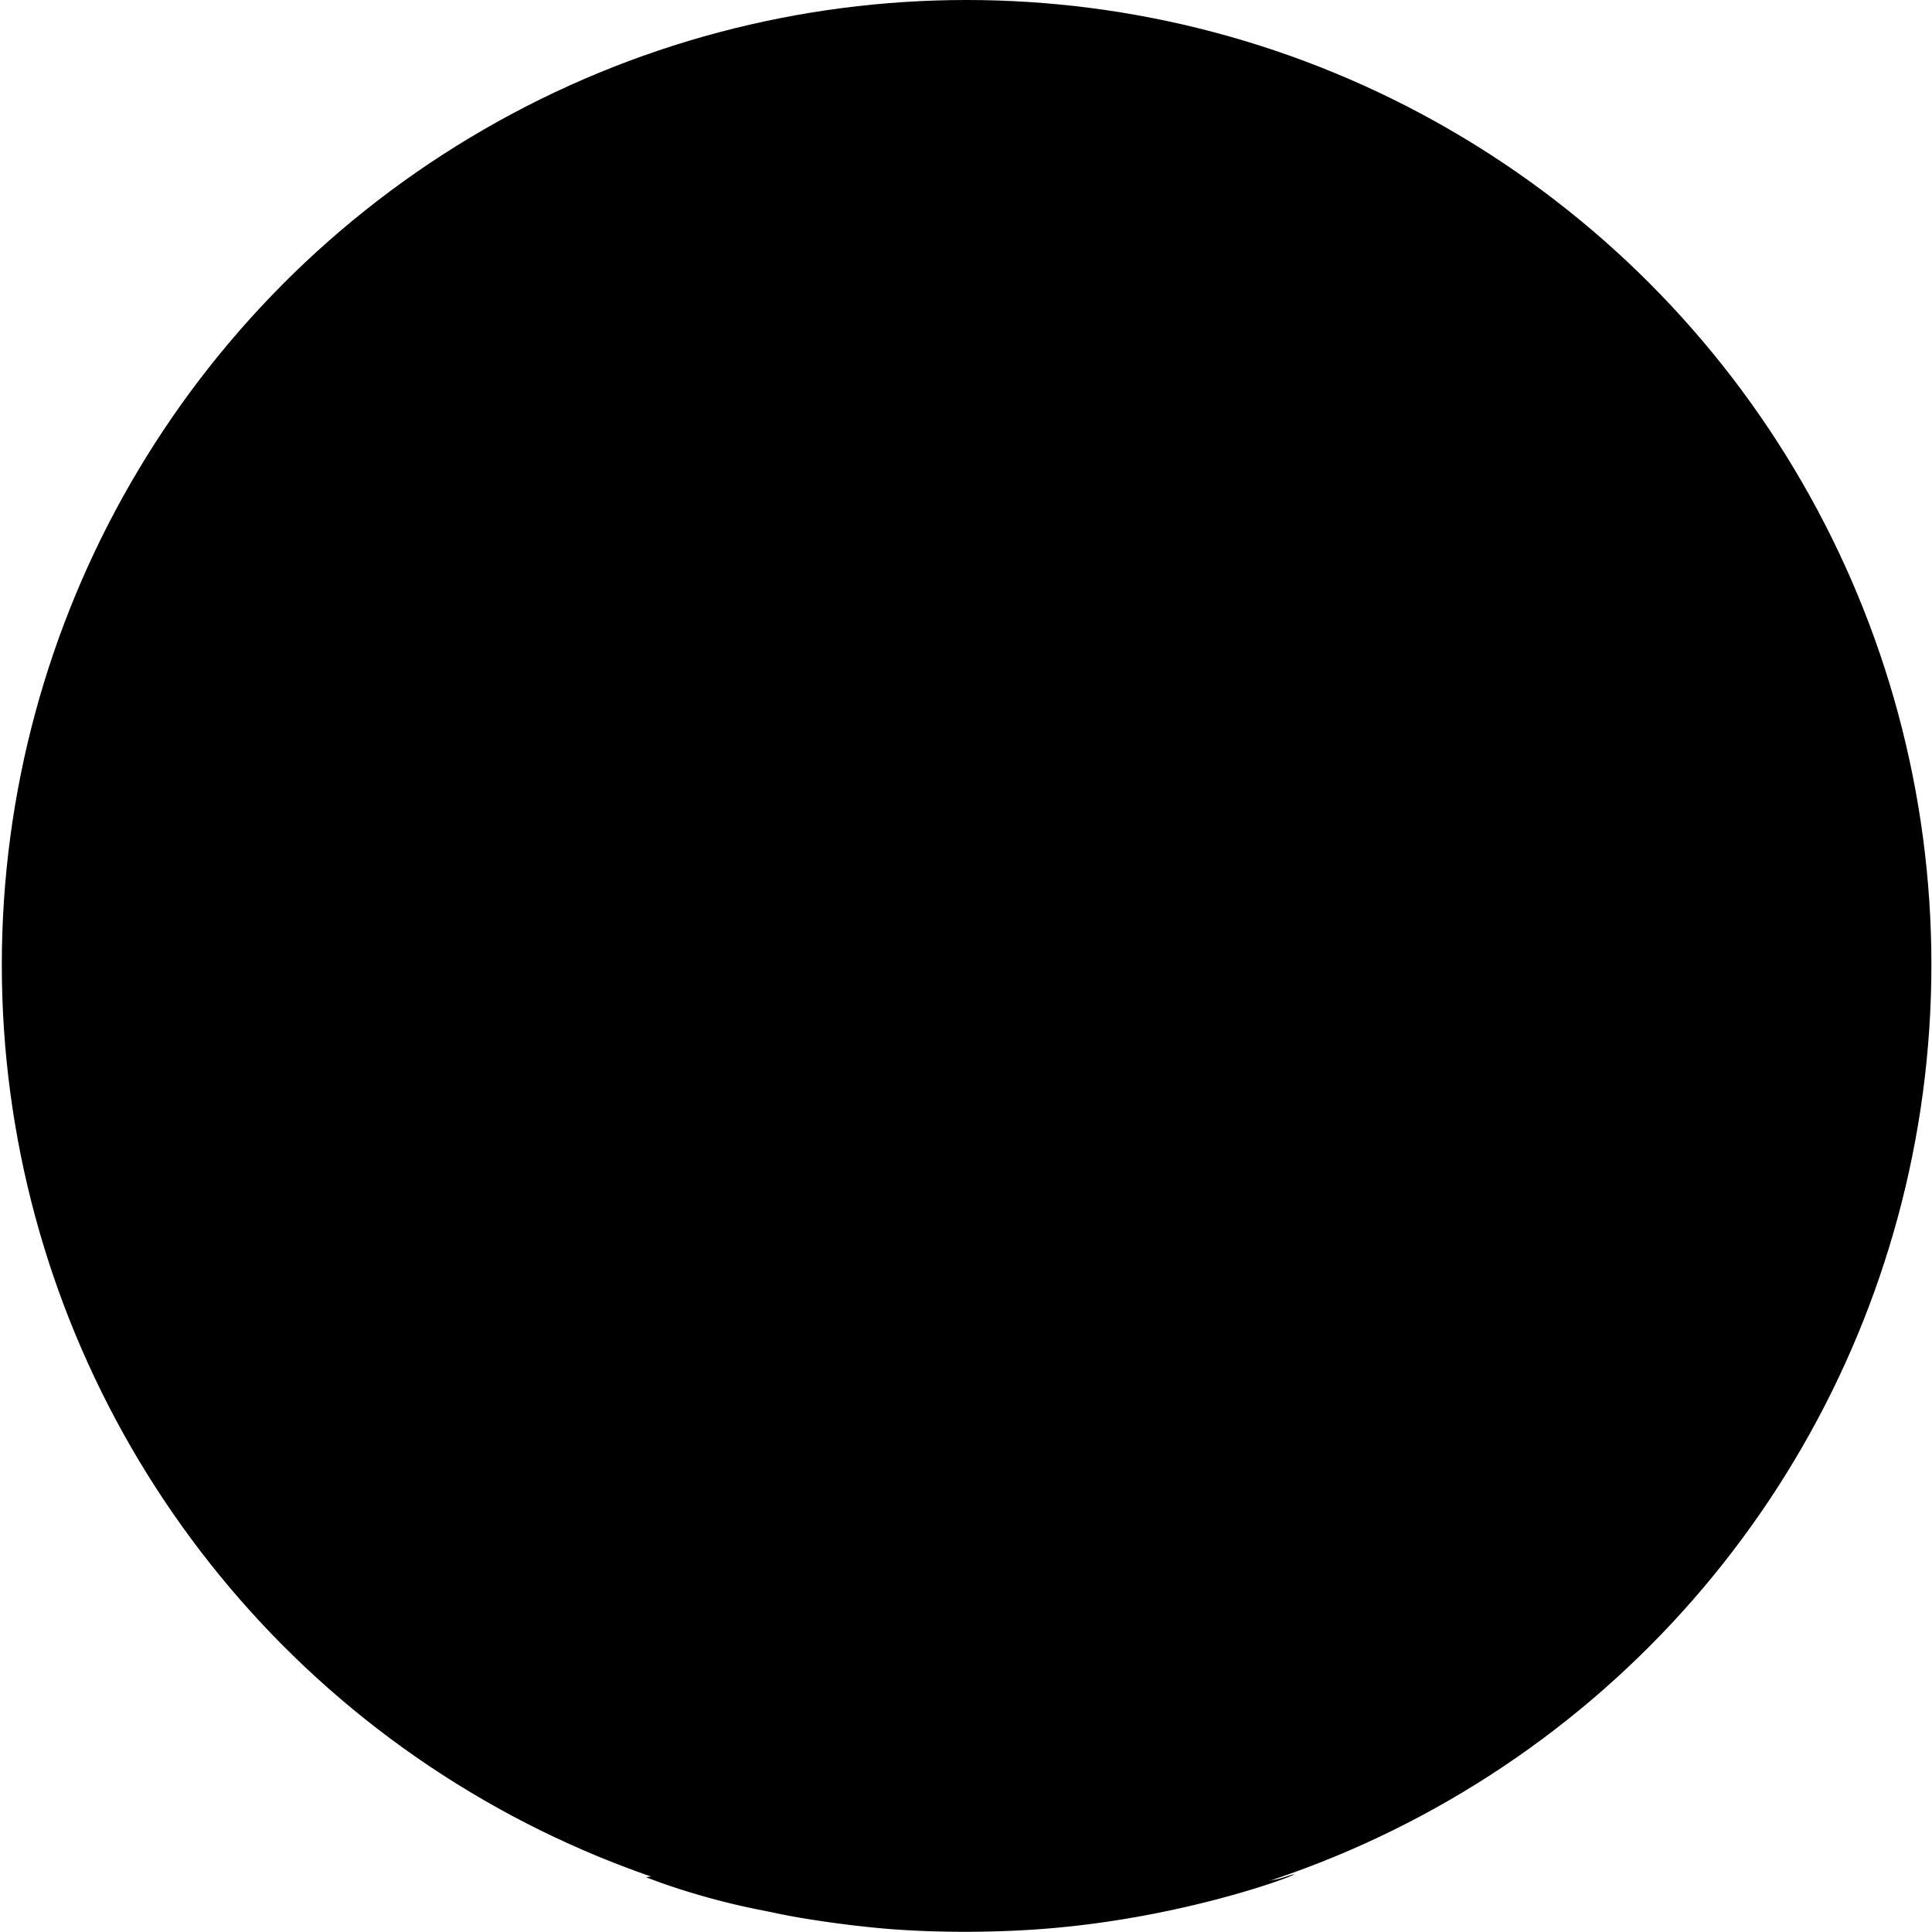 <svg stroke-linejoin="round" stroke-miterlimit="2" viewBox="0 0 16 16">
	<circle class="cls-b" fill="currentColor" cx="163.412" cy=".376" r=".376" transform="translate(-3464.5) scale(21.25)" />
	<path class="cls-p" fill="currentColor" d="M5.35 15.546s.394.161.929.268c.103.02.213.045.324.064.255.044.523.077.736.095.448.037.954.032 1.377-.005 1.278-.111 2.264-.537 1.936-.427-.36.122-.603-.051-.608-.431-.006-.711 0-1.419 0-2.131 0-.351-.019-.707-.174-1.035-.089-.191-.215-.361-.327-.543.299-.056.623-.098.941-.178.833-.215 1.583-.585 2.089-1.321.37-.534.538-1.142.613-1.779.056-.483.076-.97-.019-1.452a2.93 2.93 0 00-.692-1.419c-.066-.076-.076-.137-.043-.226.234-.674.145-1.335-.103-1.981-.014-.042-.084-.079-.131-.084-.286-.042-.553.042-.805.16-.413.196-.816.421-1.223.623a.406.406 0 01-.248.042 7.788 7.788 0 00-3.831 0 .335.335 0 01-.249-.048c-.534-.327-1.082-.595-1.681-.754-.01-.005-.019-.005-.033-.009-.384-.08-.45-.038-.562.337-.169.581-.201 1.162.005 1.747.019.047 0 .127-.033.164-.689.783-.843 1.71-.749 2.707a4.7 4.7 0 00.454 1.672c.37.741.992 1.195 1.752 1.457.449.155.932.22 1.395.328a.564.564 0 00.056.009c-.116.216-.243.431-.355.652a.621.621 0 00-.071.242c-.004.175-.098.253-.253.295-.519.142-1.035.23-1.532-.074a1.797 1.797 0 01-.608-.647c-.234-.402-.567-.698-1.016-.829-.164-.046-.356-.037-.534-.023-.108.005-.146.094-.071.187.076.089.146.197.244.253.44.253.688.661.885 1.106.113.253.22.506.436.697.347.31.759.427 1.203.445.385.02.773.005 1.186.005v.773c0 .206.009.417.009.623 0 .384-.619.445-.619.445z" />
</svg>
